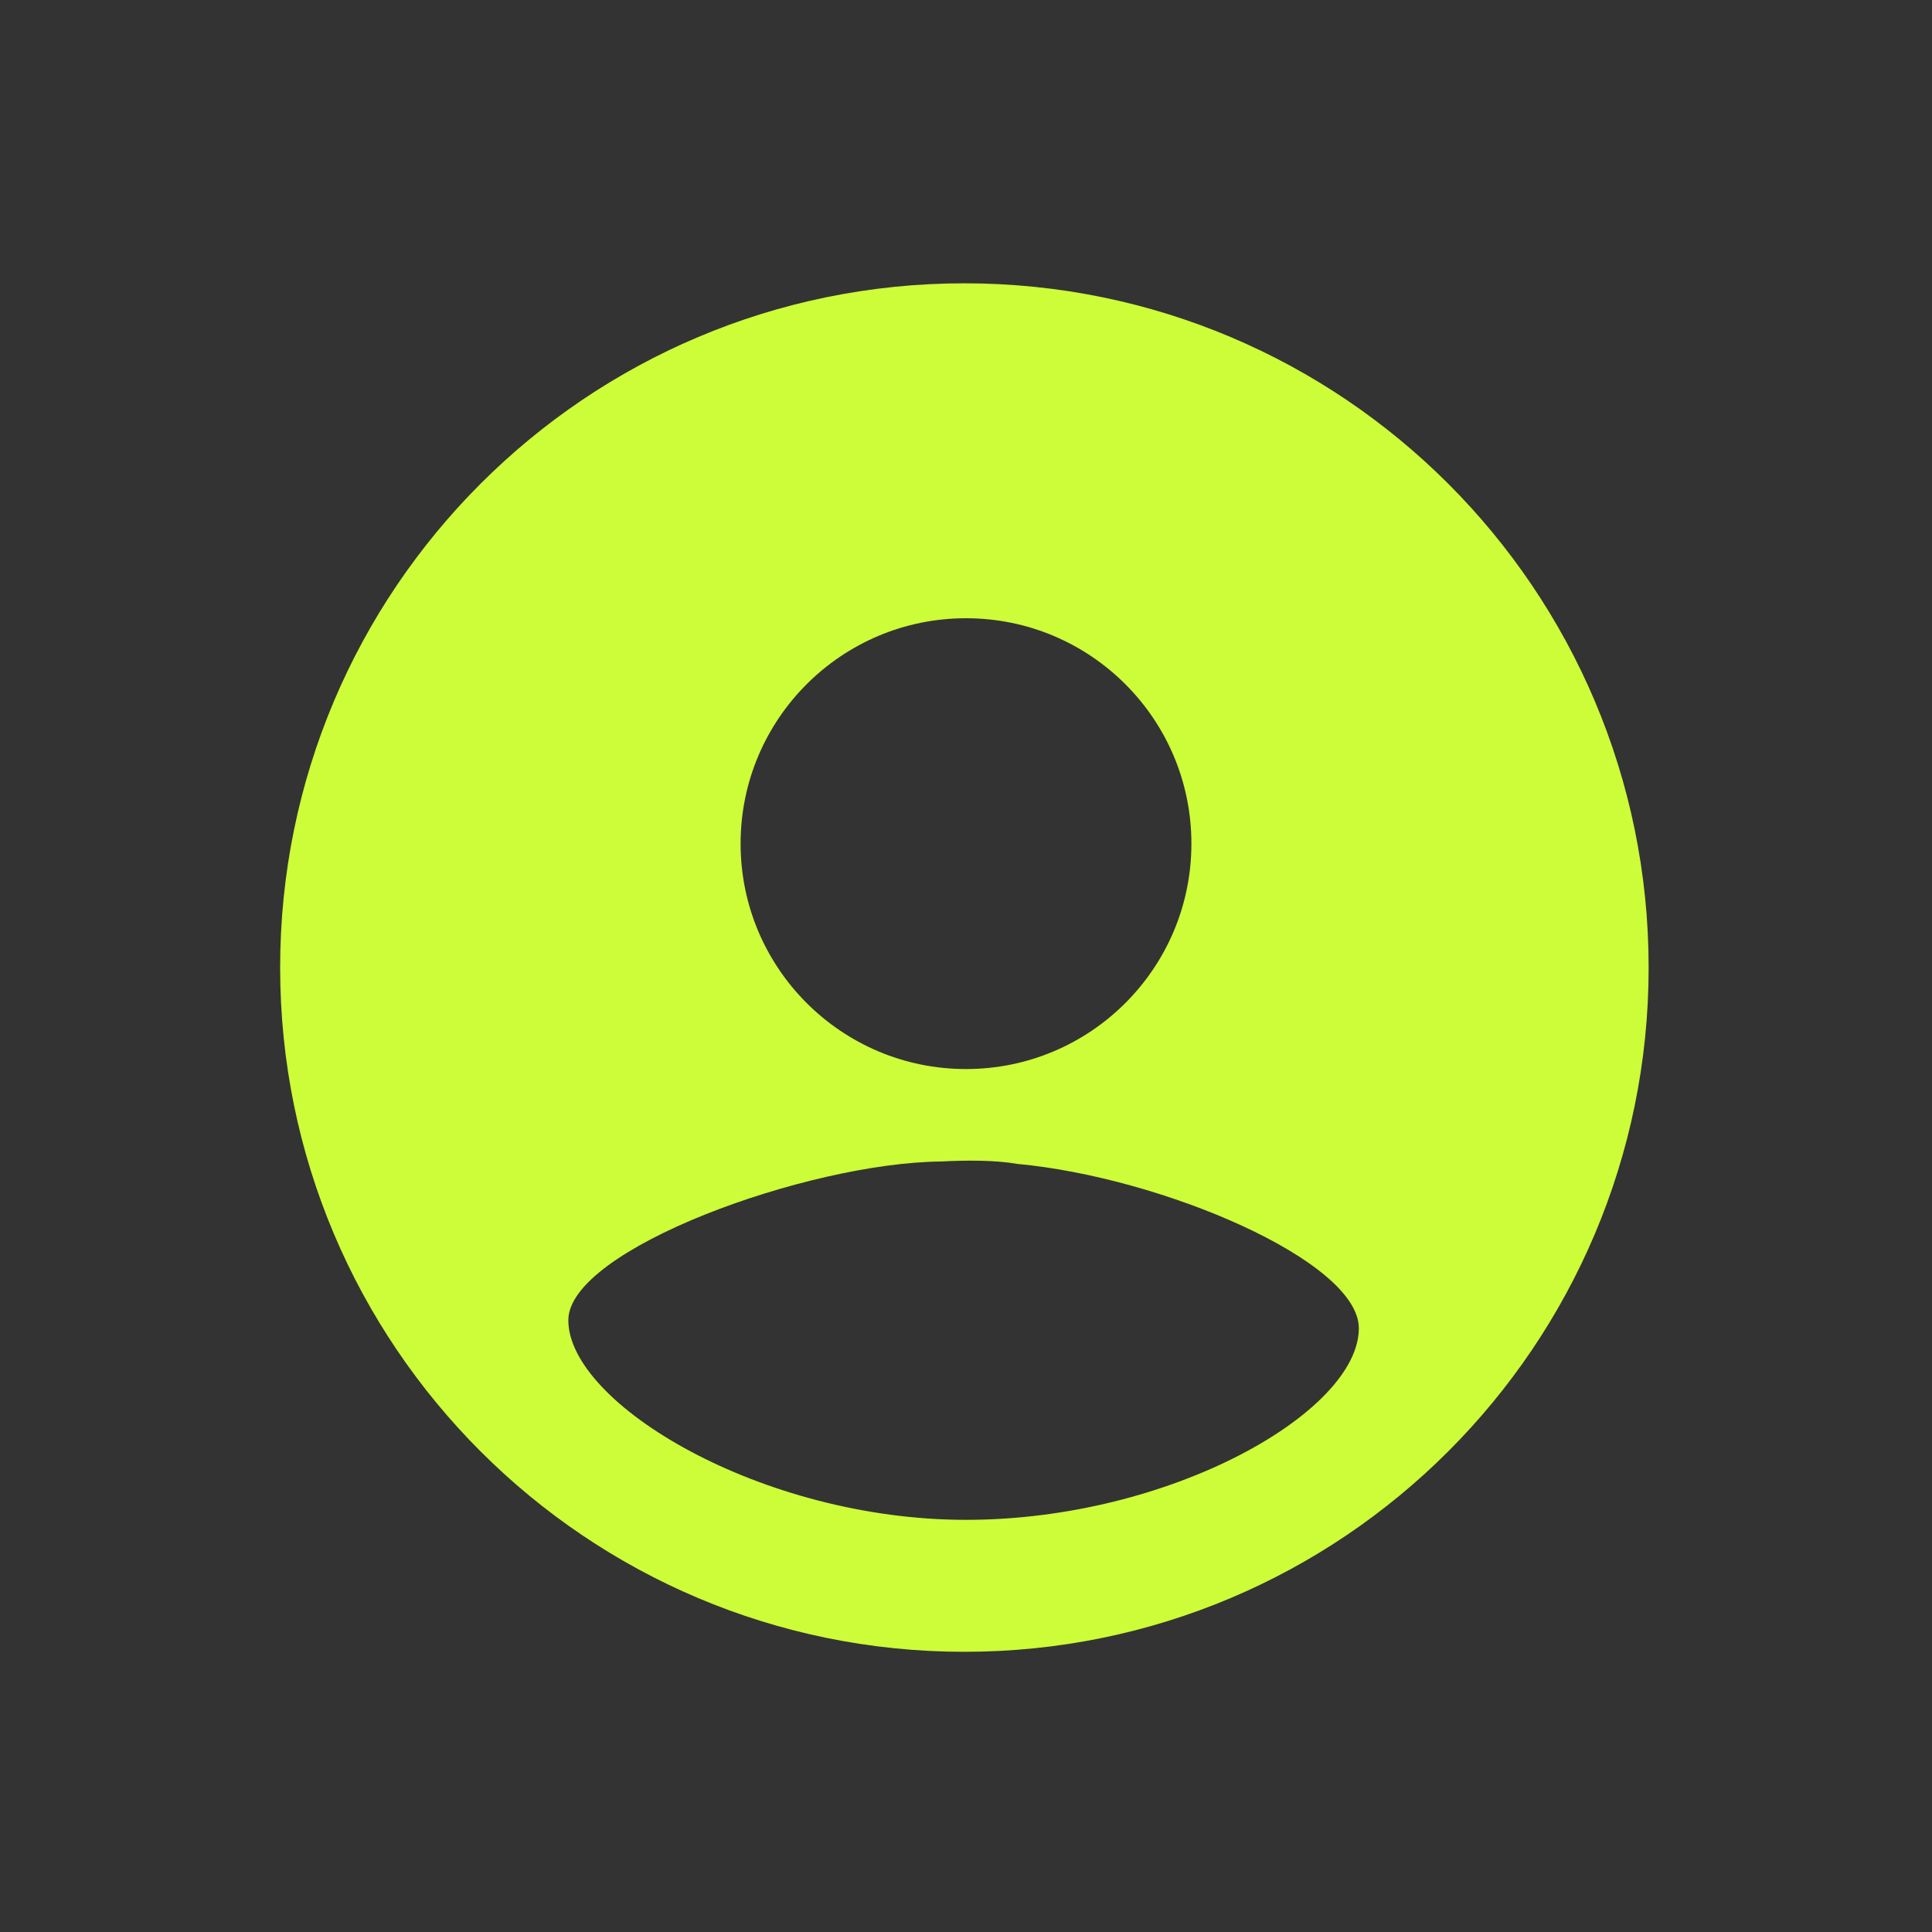 <svg width="36" height="36" viewBox="0 0 36 36" fill="none" xmlns="http://www.w3.org/2000/svg">
<rect x="0" y="0" width="36" height="36" fill="#333333" stroke="none"/>
<g clip-path="url(#clip0)">
<path fill-rule="evenodd" clip-rule="evenodd" d="M17.97 30.779C25.012 30.779 30.72 25.071 30.72 18.029C30.72 10.988 25.012 5.279 17.97 5.279C10.929 5.279 5.22 10.988 5.22 18.029C5.22 25.071 10.929 30.779 17.97 30.779ZM18 19.92C20.32 19.92 22.2 18.039 22.2 15.72C22.2 13.4 20.32 11.52 18 11.52C15.681 11.52 13.8 13.4 13.8 15.72C13.8 18.039 15.681 19.92 18 19.92ZM18 28.32C21.811 28.32 25.32 26.307 25.32 24.75C25.32 23.497 21.649 21.936 18.957 21.688C18.556 21.617 18.014 21.617 17.532 21.643C15.047 21.666 10.59 23.278 10.59 24.6C10.59 26.157 14.189 28.32 18 28.32Z" fill="#CCFD38"/>
</g>
<defs>
<clipPath id="clip0">
<rect width="36" height="36" fill="white"/>
</clipPath>
</defs>
</svg>
